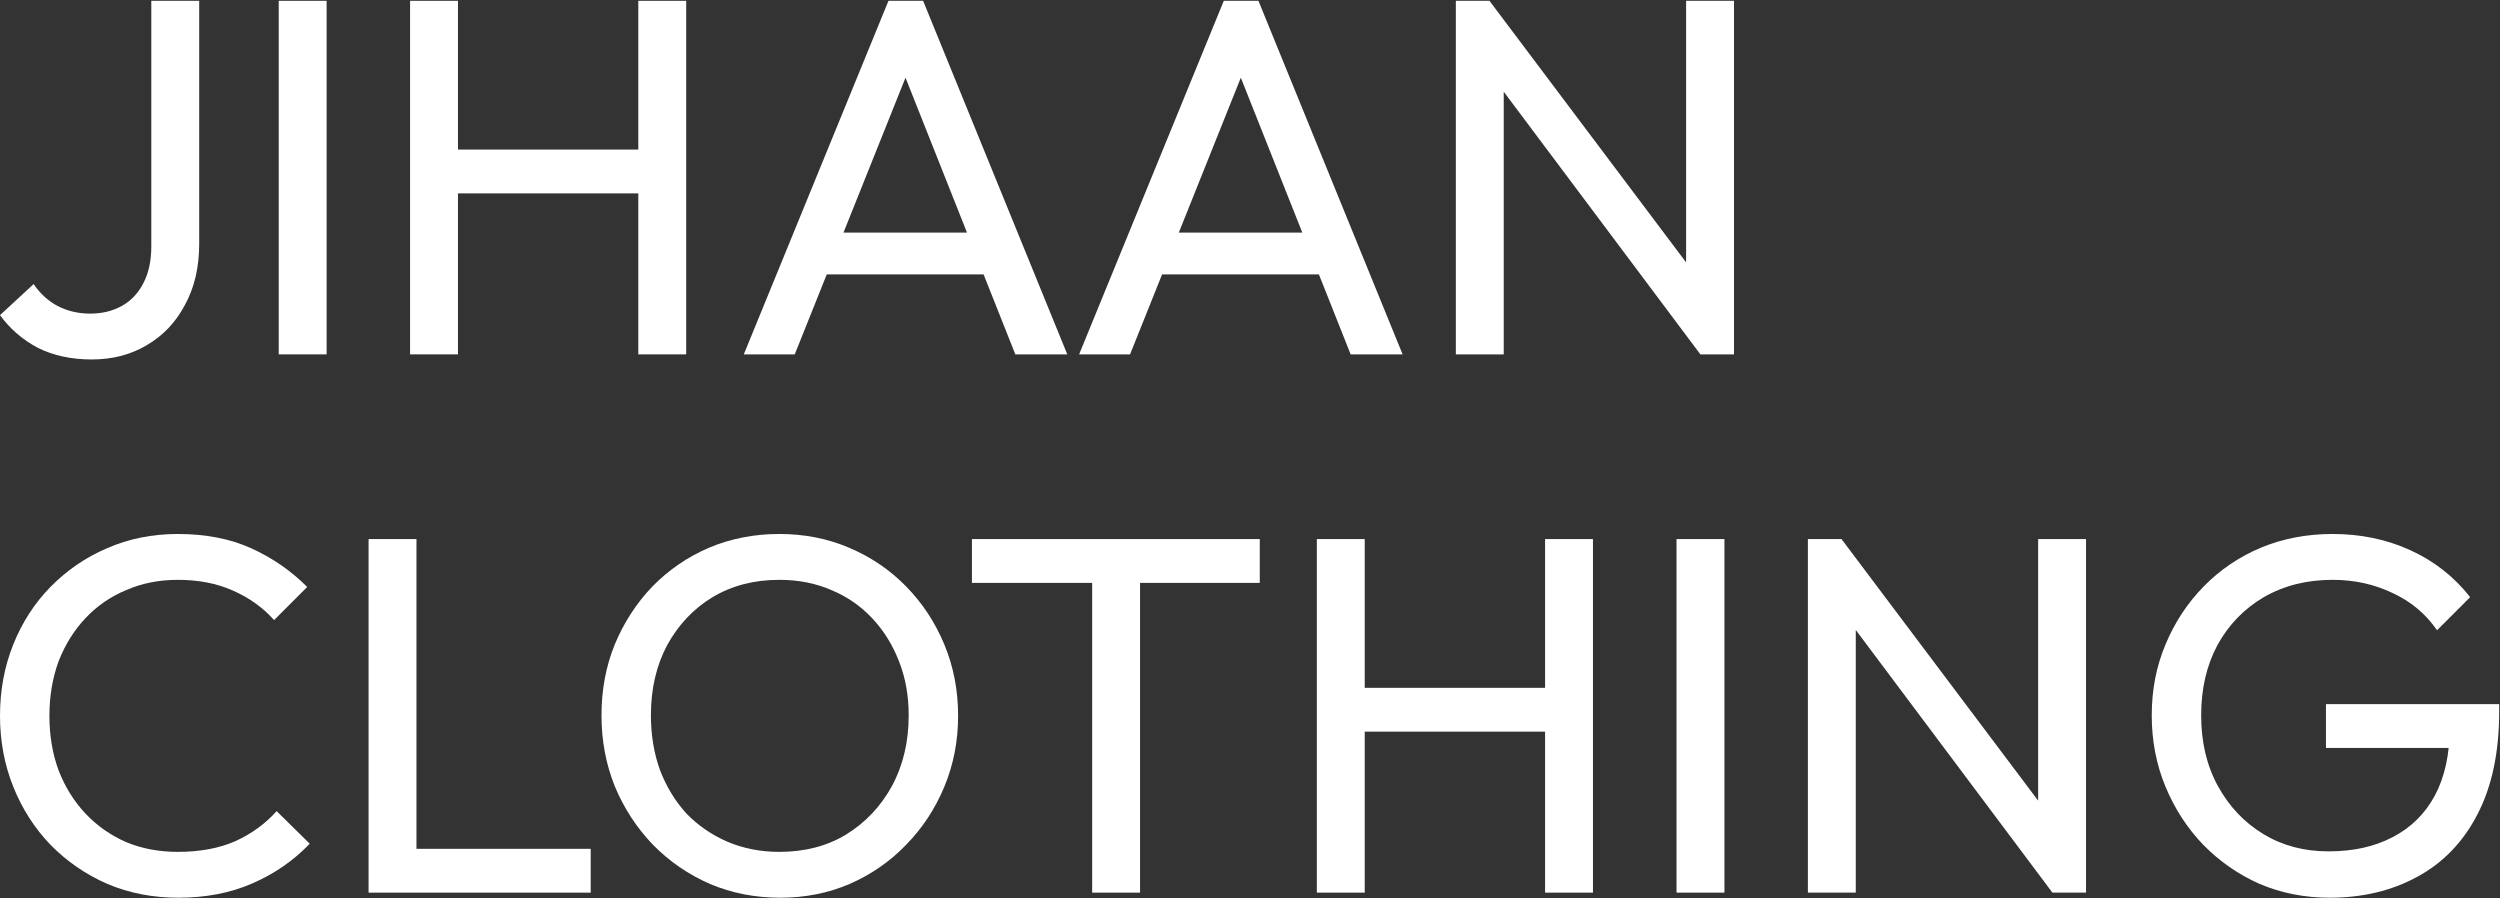 <svg width="1751" height="629" viewBox="0 0 1751 629" fill="none" xmlns="http://www.w3.org/2000/svg">
<rect x="0" y="0" width="1751" height="629" fill="#333333" stroke="none"/>
<path d="M64.228 251.769C49.955 251.769 37.347 249.034 26.405 243.563C15.7 237.853 6.899 230.241 0 220.726L23.55 198.96C28.07 205.621 33.66 210.735 40.321 214.303C47.219 217.871 54.831 219.656 63.157 219.656C71.483 219.656 78.857 217.871 85.28 214.303C91.703 210.735 96.698 205.502 100.266 198.603C104.072 191.467 105.976 182.784 105.976 172.555V0.568H139.517V170.771C139.517 187.185 136.186 201.458 129.526 213.59C123.103 225.722 114.182 235.118 102.764 241.778C91.584 248.439 78.738 251.769 64.228 251.769Z" fill="white"/>
<path d="M195.222 248.201V0.568H228.763V248.201H195.222Z" fill="white"/>
<path d="M287.215 248.201V0.568H320.756V248.201H287.215ZM447.07 248.201V0.568H480.611V248.201H447.07ZM310.051 135.446V104.76H455.277V135.446H310.051Z" fill="white"/>
<path d="M520.952 248.201L622.288 0.568H646.552L747.532 248.201H711.137L627.998 38.748H640.486L556.634 248.201H520.952ZM569.122 192.18V162.921H699.362V192.18H569.122Z" fill="white"/>
<path d="M755.812 248.201L857.148 0.568H881.412L982.392 248.201H945.997L862.858 38.748H875.346L791.494 248.201H755.812ZM803.982 192.18V162.921H934.222V192.18H803.982Z" fill="white"/>
<path d="M1019.67 248.201V0.568H1043.22L1053.21 39.462V248.201H1019.67ZM1190.95 248.201L1038.94 45.171L1043.22 0.568L1195.58 203.242L1190.95 248.201ZM1190.95 248.201L1180.95 211.449V0.568H1214.5V248.201H1190.95Z" fill="white"/>
<path d="M124.887 628.769C107.046 628.769 90.513 625.558 75.289 619.135C60.065 612.475 46.743 603.316 35.325 591.66C24.145 580.004 15.462 566.445 9.277 550.983C3.092 535.521 0 518.988 0 501.385C0 483.544 3.092 466.892 9.277 451.43C15.462 435.968 24.145 422.528 35.325 411.109C46.743 399.453 59.946 390.414 74.932 383.991C90.156 377.33 106.689 374 124.53 374C144.036 374 161.164 377.33 175.912 383.991C190.661 390.652 203.744 399.691 215.162 411.109L191.969 434.303C184.119 425.501 174.485 418.603 163.067 413.607C151.886 408.612 139.041 406.114 124.53 406.114C111.447 406.114 99.434 408.493 88.491 413.25C77.549 417.77 68.034 424.312 59.946 432.875C51.858 441.439 45.554 451.549 41.034 463.205C36.752 474.861 34.612 487.588 34.612 501.385C34.612 515.182 36.752 527.908 41.034 539.564C45.554 551.221 51.858 561.33 59.946 569.894C68.034 578.458 77.549 585.119 88.491 589.876C99.434 594.396 111.447 596.656 124.53 596.656C139.992 596.656 153.433 594.158 164.851 589.162C176.269 583.929 185.903 576.912 193.753 568.11L216.947 590.947C205.528 602.841 192.088 612.118 176.626 618.779C161.402 625.439 144.155 628.769 124.887 628.769Z" fill="white"/>
<path d="M258.151 625.201V377.568H291.692V625.201H258.151ZM280.987 625.201V594.515H413.724V625.201H280.987Z" fill="white"/>
<path d="M546.528 628.769C528.925 628.769 512.511 625.558 497.287 619.135C482.063 612.475 468.741 603.316 457.323 591.66C445.905 579.766 436.985 566.088 430.562 550.626C424.377 535.164 421.284 518.631 421.284 501.028C421.284 483.187 424.377 466.654 430.562 451.43C436.985 435.968 445.786 422.409 456.966 410.752C468.385 399.096 481.587 390.057 496.573 383.634C511.798 377.211 528.211 374 545.815 374C563.418 374 579.713 377.211 594.699 383.634C609.923 390.057 623.244 399.096 634.663 410.752C646.081 422.409 655.002 435.968 661.424 451.43C667.847 466.892 671.059 483.544 671.059 501.385C671.059 518.988 667.847 535.521 661.424 550.983C655.002 566.445 646.081 580.004 634.663 591.66C623.482 603.316 610.28 612.475 595.056 619.135C580.069 625.558 563.894 628.769 546.528 628.769ZM545.815 596.656C563.656 596.656 579.237 592.612 592.558 584.524C606.117 576.198 616.822 564.899 624.672 550.626C632.522 536.115 636.447 519.583 636.447 501.028C636.447 487.231 634.187 474.623 629.667 463.205C625.148 451.549 618.844 441.439 610.756 432.875C602.668 424.312 593.153 417.77 582.21 413.25C571.268 408.493 559.136 406.114 545.815 406.114C528.211 406.114 512.63 410.158 499.071 418.246C485.75 426.334 475.164 437.514 467.314 451.787C459.702 466.06 455.896 482.473 455.896 501.028C455.896 514.825 458.037 527.67 462.319 539.564C466.839 551.221 473.023 561.33 480.873 569.894C488.961 578.22 498.476 584.762 509.419 589.519C520.599 594.277 532.731 596.656 545.815 596.656Z" fill="white"/>
<path d="M764.952 625.201V384.705H798.494V625.201H764.952ZM680.743 408.255V377.568H882.346V408.255H680.743Z" fill="white"/>
<path d="M922.31 625.201V377.568H955.851V625.201H922.31ZM1082.17 625.201V377.568H1115.71V625.201H1082.17ZM945.146 512.446V481.76H1090.37V512.446H945.146Z" fill="white"/>
<path d="M1174.24 625.201V377.568H1207.79V625.201H1174.24Z" fill="white"/>
<path d="M1266.24 625.201V377.568H1289.79L1299.78 416.462V625.201H1266.24ZM1437.51 625.201L1285.51 422.171L1289.79 377.568L1442.15 580.242L1437.51 625.201ZM1437.51 625.201L1427.52 588.449V377.568H1461.06V625.201H1437.51Z" fill="white"/>
<path d="M1631.61 628.769C1614.24 628.769 1597.95 625.558 1582.72 619.135C1567.74 612.475 1554.53 603.316 1543.12 591.66C1531.93 580.004 1523.13 566.445 1516.71 550.983C1510.29 535.521 1507.08 518.869 1507.08 501.028C1507.08 483.187 1510.29 466.654 1516.71 451.43C1523.13 435.968 1532.05 422.409 1543.47 410.752C1554.89 399.096 1568.21 390.057 1583.44 383.634C1598.9 377.211 1615.67 374 1633.75 374C1653.49 374 1671.69 377.806 1688.34 385.418C1704.99 393.03 1718.91 403.973 1730.09 418.246L1706.9 441.439C1699.05 430.021 1688.7 421.338 1675.85 415.391C1663.01 409.206 1648.97 406.114 1633.75 406.114C1615.67 406.114 1599.61 410.158 1585.58 418.246C1571.78 426.334 1560.96 437.514 1553.11 451.787C1545.49 466.06 1541.69 482.473 1541.69 501.028C1541.69 519.82 1545.61 536.353 1553.46 550.626C1561.31 564.899 1571.9 576.079 1585.22 584.167C1598.54 592.255 1613.77 596.299 1630.89 596.299C1648.26 596.299 1663.24 592.969 1675.85 586.308C1688.7 579.647 1698.57 569.894 1705.47 557.049C1712.37 543.965 1715.82 528.027 1715.82 509.235L1736.15 523.864H1629.11V493.178H1750.43V498.173C1750.43 526.957 1745.31 551.102 1735.08 570.608C1725.09 589.876 1711.06 604.387 1692.98 614.14C1675.14 623.893 1654.68 628.769 1631.61 628.769Z" fill="white"/>
</svg>
